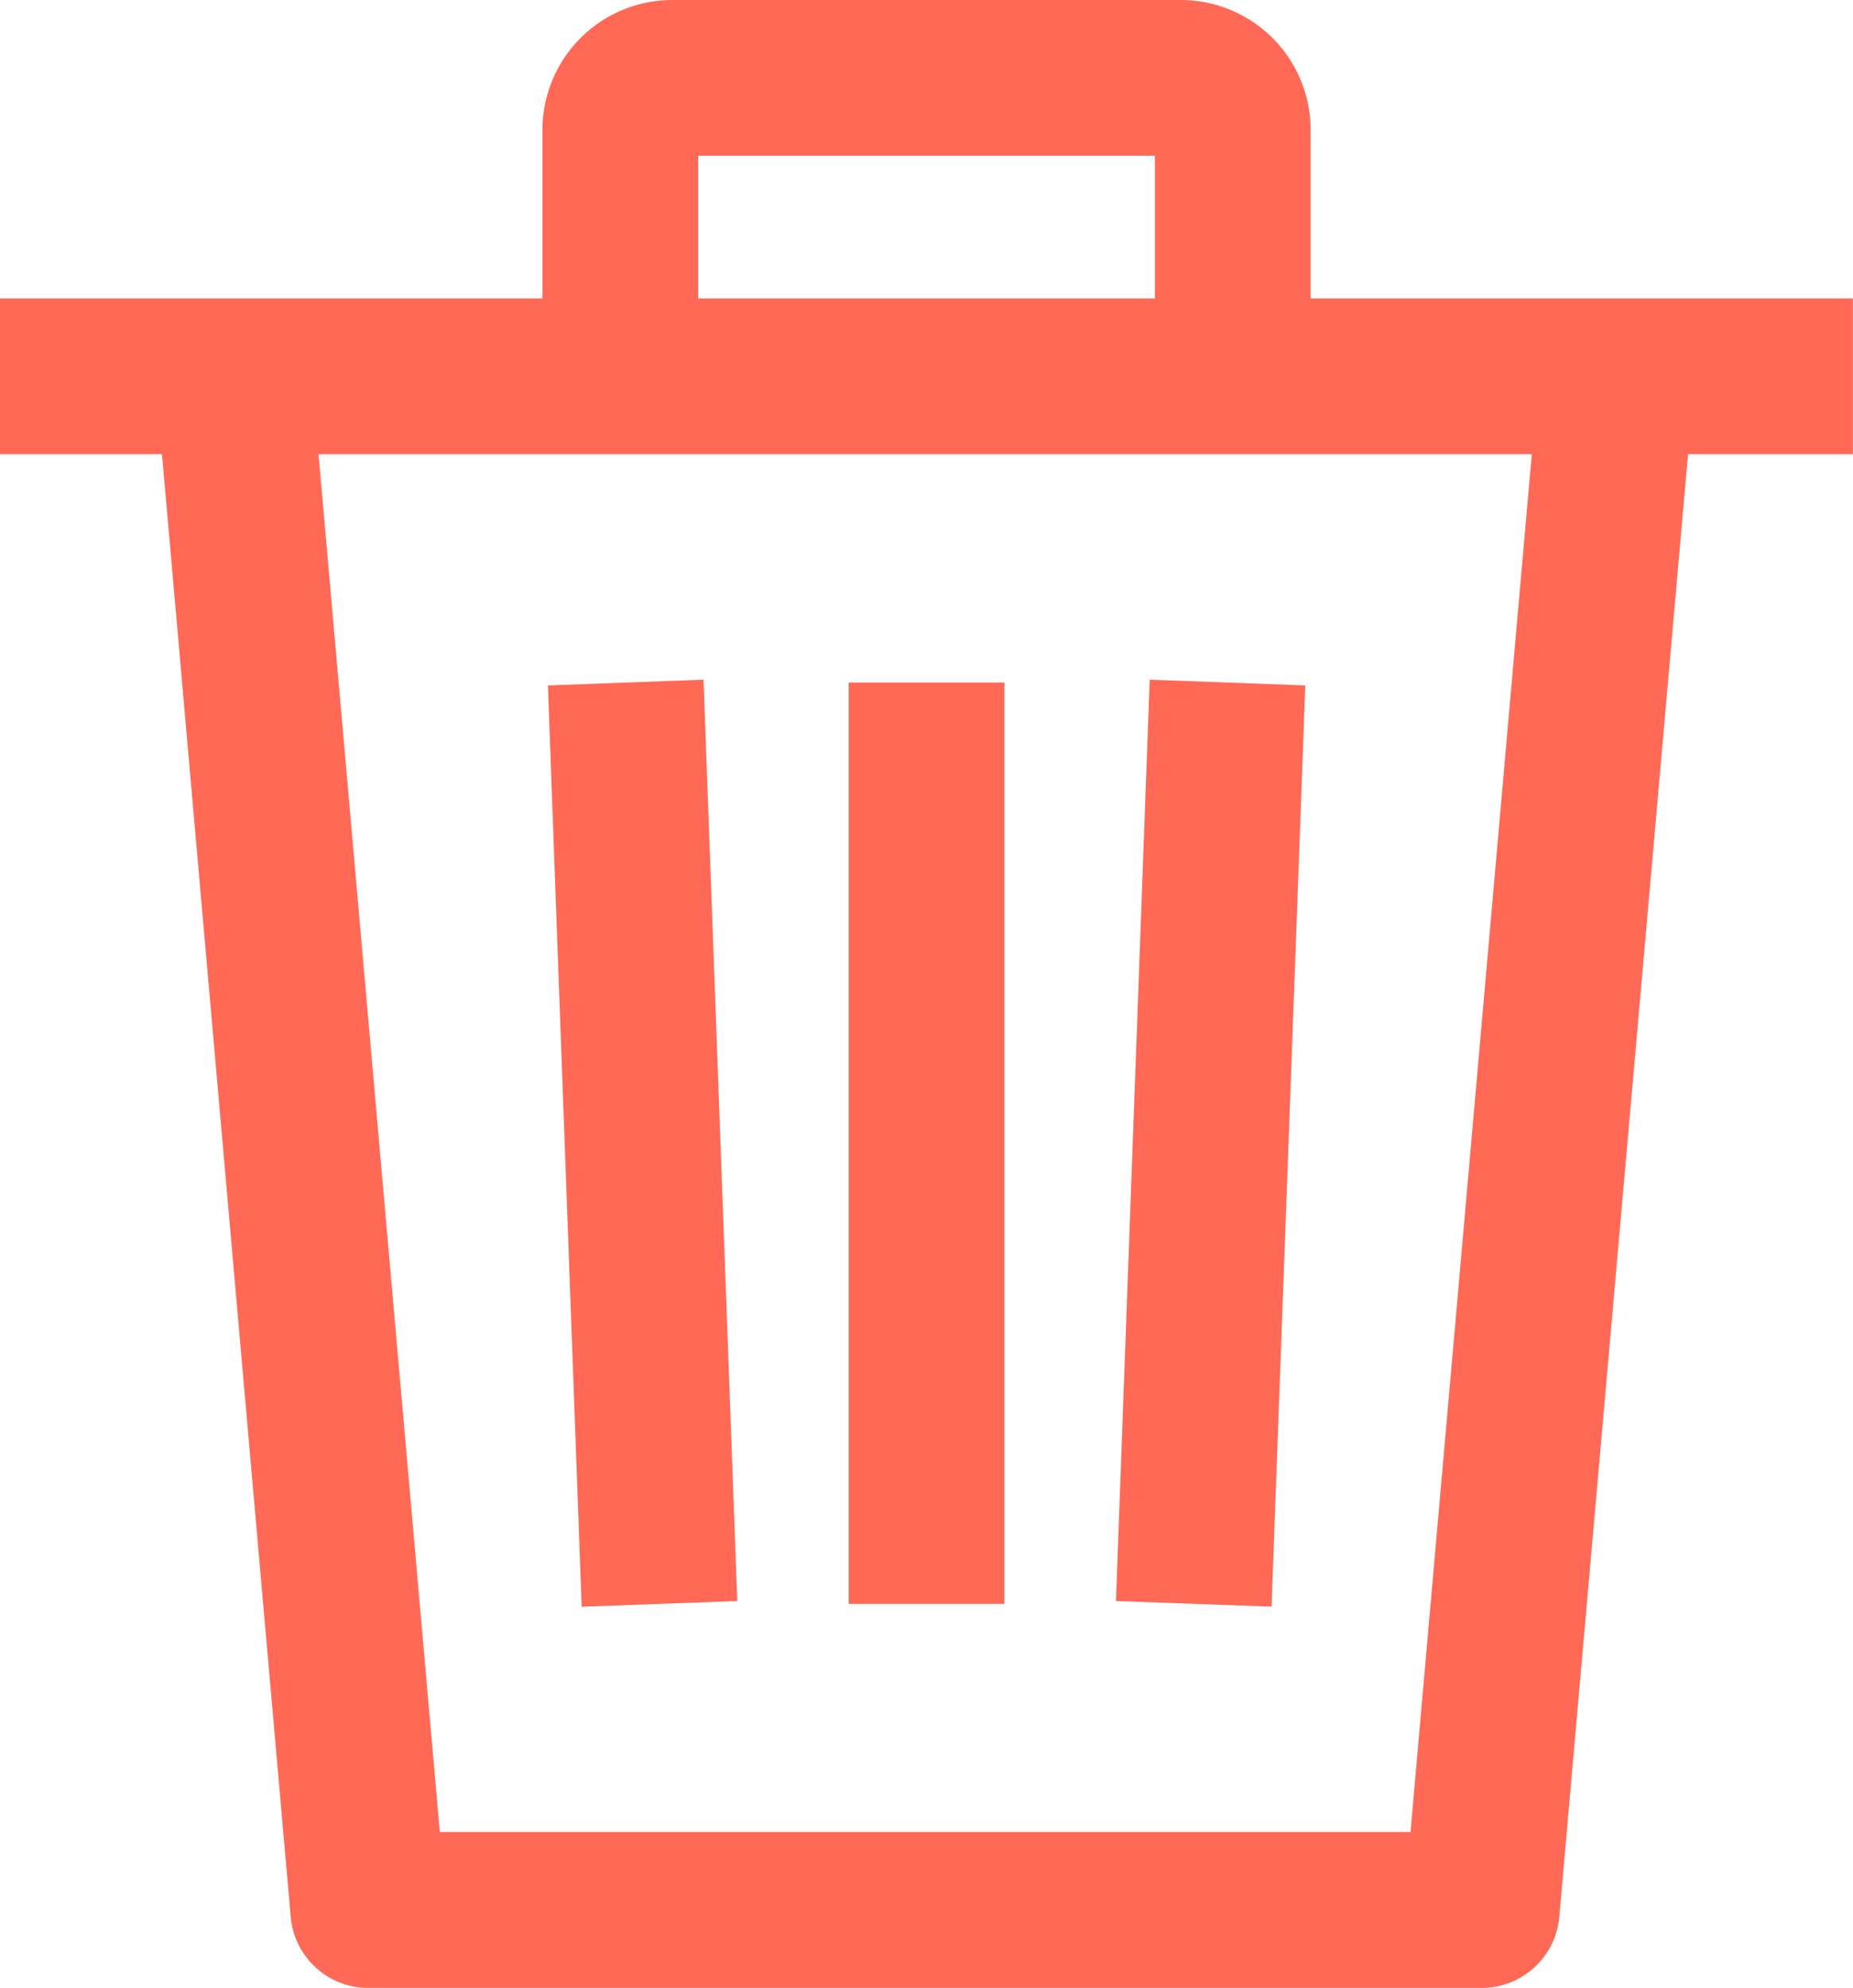<svg xmlns="http://www.w3.org/2000/svg" width="17.4" height="18.667" viewBox="0 0 17.4 18.667">
  <g id="delete" transform="translate(0)">
    <g id="Group_212" data-name="Group 212" transform="translate(0 2.802)">
      <g id="Group_211" data-name="Group 211">
        <g id="Group_210" data-name="Group 210">
          <path id="Path_143" data-name="Path 143" d="M306.585,175.11l-1.461-.054-.317,8.651,1.461.053Z" transform="translate(-294.328 -171.476)" fill="#ff6956"/>
          <rect id="Rectangle_205" data-name="Rectangle 205" width="1.462" height="8.651" transform="translate(7.969 3.607)" fill="#ff6956"/>
          <path id="Path_144" data-name="Path 144" d="M160.2,183.7l-.317-8.651-1.461.054.317,8.651Z" transform="translate(-153.277 -171.469)" fill="#ff6956"/>
          <path id="Path_145" data-name="Path 145" d="M17.379,76.867v1.462H18.9l1.209,13.735a.731.731,0,0,0,.728.667H31.293a.731.731,0,0,0,.728-.667L33.23,78.329h1.548V76.867Zm13.245,14.4H21.509L20.37,78.329H31.763Z" transform="translate(-17.379 -76.867)" fill="#ff6956"/>
        </g>
      </g>
    </g>
    <g id="Group_214" data-name="Group 214" transform="translate(5.093)">
      <g id="Group_213" data-name="Group 213">
        <path id="Path_146" data-name="Path 146" d="M163.071,0h-4.776a1.22,1.22,0,0,0-1.218,1.218V3.534h1.462V1.462h4.289V3.534h1.462V1.218A1.22,1.22,0,0,0,163.071,0Z" transform="translate(-157.076)" fill="#ff6956"/>
      </g>
    </g>
  </g>
</svg>
